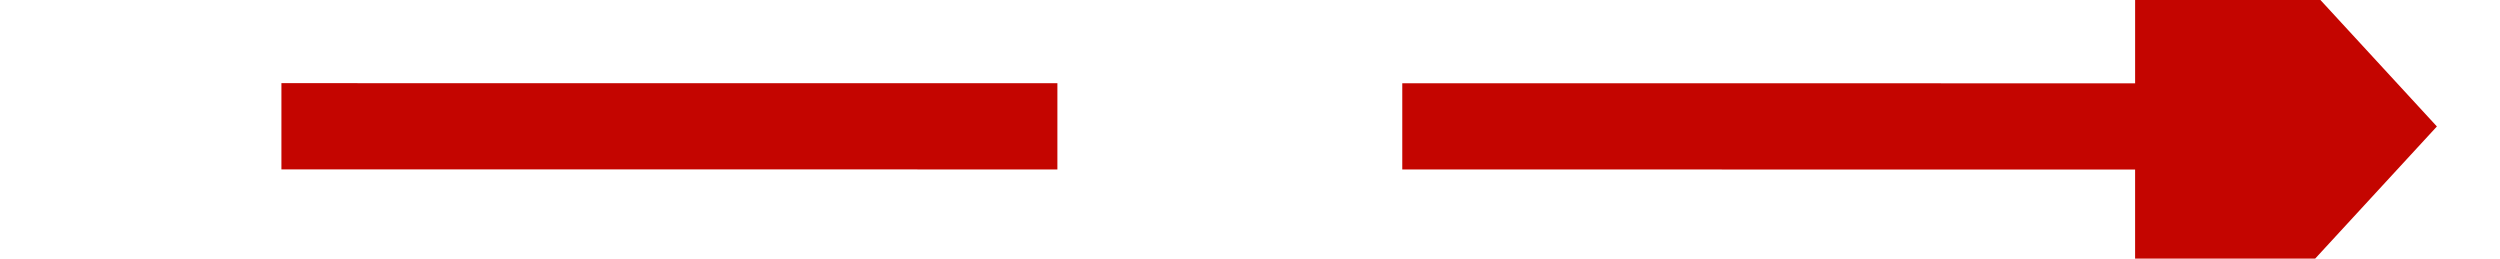 ﻿<?xml version="1.0" encoding="utf-8"?>
<svg version="1.1" xmlns:xlink="http://www.w3.org/1999/xlink" width="58px" height="6px" viewBox="156 394  58 6" xmlns="http://www.w3.org/2000/svg">
  <g transform="matrix(0.179 -0.984 0.984 0.179 -238.69 507.998 )">
    <path d="M 188.927 418.097  L 180 369  " stroke-width="2" stroke-dasharray="18,8" stroke="#c40500" fill="none" />
    <path d="M 181.27 418.472  L 190 424  L 196.225 415.753  L 181.27 418.472  Z " fill-rule="nonzero" fill="#c40500" stroke="none" />
  </g>
</svg>